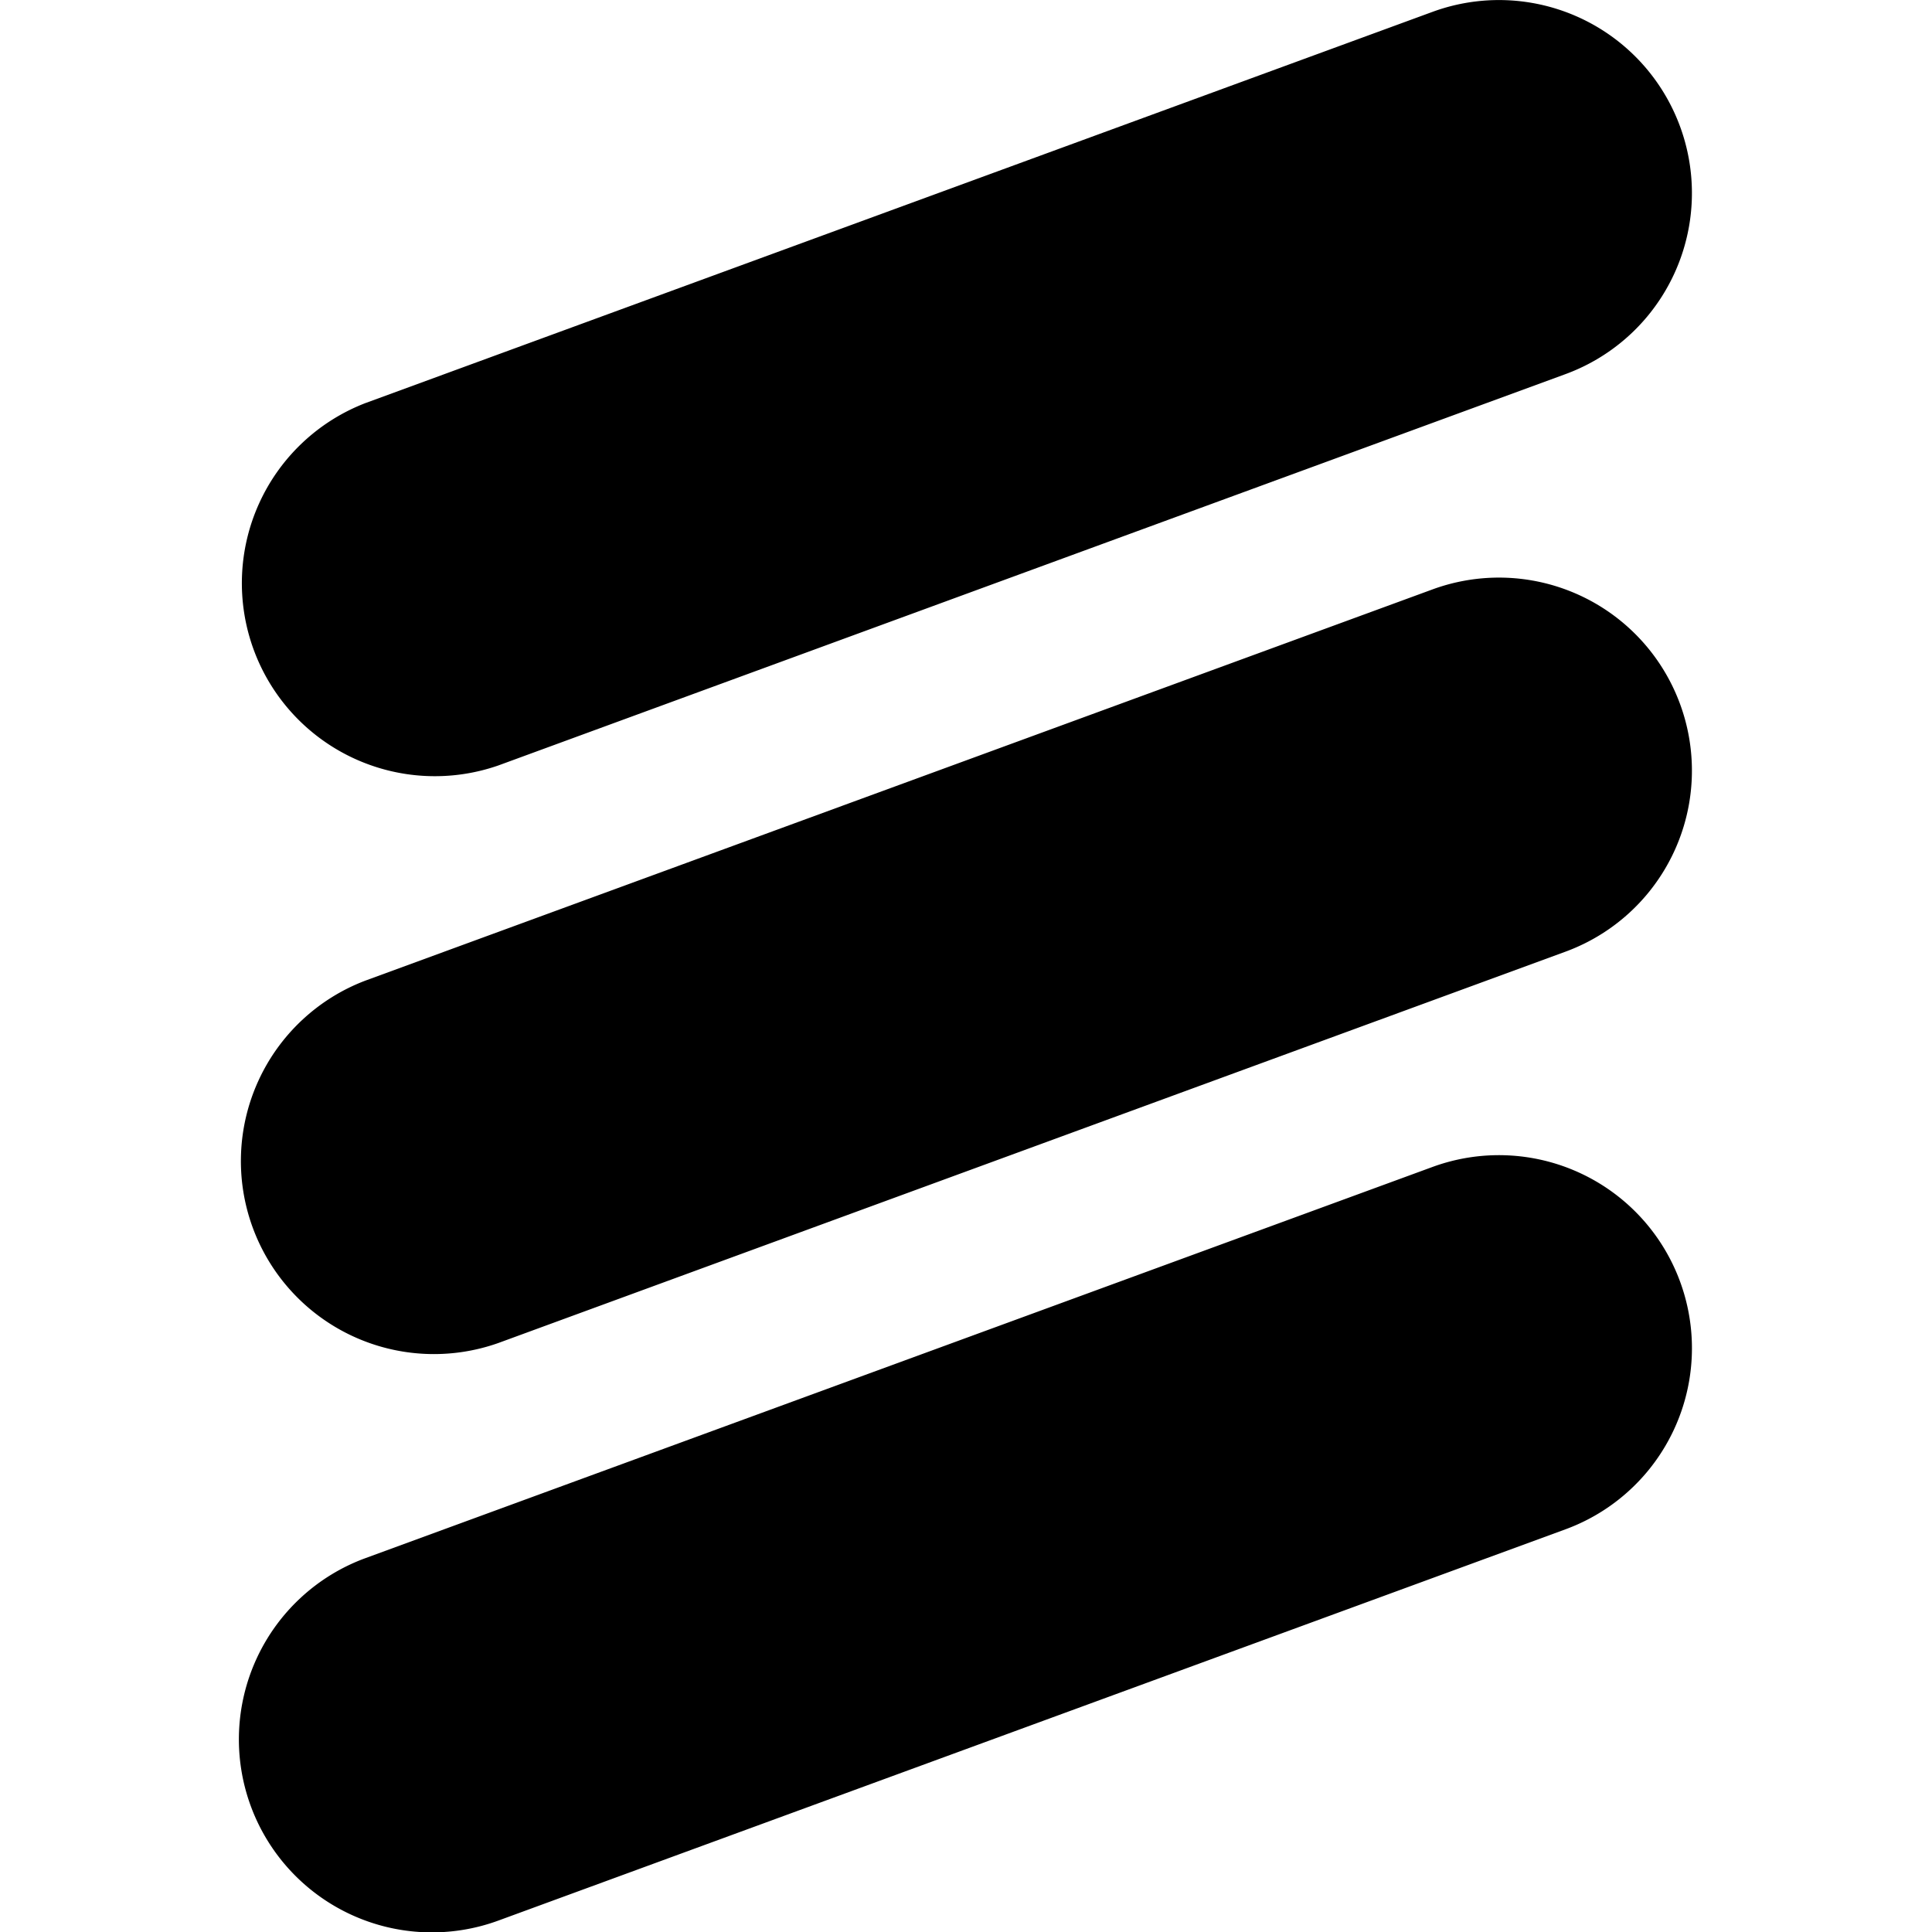 <svg xmlns="http://www.w3.org/2000/svg" viewBox="0 0 64 64" version="1.1" width="64" height="64">
  <path d="M16.508 63.622a6.394 6.394 0 0 1-4.401-12.007l35.349-12.959a6.393 6.393 0 0 1 8.2 3.802 6.39 6.39 0 0 1-3.802 8.204zm0-19.133a6.394 6.394 0 0 1-4.401-12.006l35.349-12.959a6.391 6.391 0 0 1 8.2 3.803 6.388 6.388 0 0 1-3.802 8.2zm0-19.132a6.394 6.394 0 0 1-4.401-12.005L47.456.392a6.391 6.391 0 0 1 8.2 3.803 6.388 6.388 0 0 1-3.802 8.2z" style="stroke-width:.806"/>
</svg>
